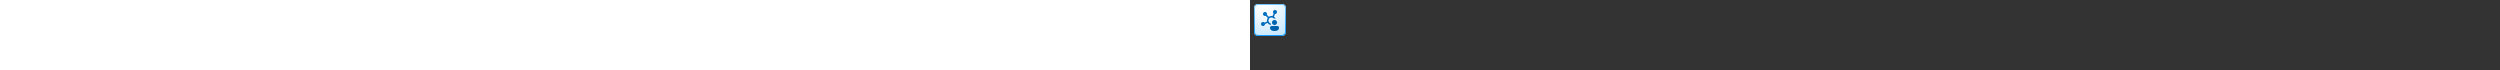 <?xml version="1.0" encoding="utf-8"?><svg xmlns="http://www.w3.org/2000/svg" width="100%" height="70" fill="currentColor" preserveAspectRatio="xMidYMid meet"><rect width="100%" height="100%" fill="#333333" stroke="none"/><path fill="url(#icon-0be395af29f6b5c8__icon-f20ee0d1b6ffaa56__a)" d="M4 8a4 4 0 0 1 4-4h24a4 4 0 0 1 4 4v24a4 4 0 0 1-4 4H8a4 4 0 0 1-4-4V8Z" /><path fill="url(#icon-021f525c7184ce95__icon-b3635e7ad8e6ee19__b)" fill-opacity=".2" d="M4 8a4 4 0 0 1 4-4h24a4 4 0 0 1 4 4v24a4 4 0 0 1-4 4H8a4 4 0 0 1-4-4V8Z" /><path fill="url(#icon-37ce159a99a6ed94__icon-889d25b13b885d81__c)" fill-rule="evenodd" d="M32 5H8a3 3 0 0 0-3 3v24a3 3 0 0 0 3 3h24a3 3 0 0 0 3-3V8a3 3 0 0 0-3-3ZM8 4a4 4 0 0 0-4 4v24a4 4 0 0 0 4 4h24a4 4 0 0 0 4-4V8a4 4 0 0 0-4-4H8Z" clip-rule="evenodd" /><path fill="url(#icon-e76328846027b381__icon-8abf450e2f0cff46__d)" d="M27 12a2 2 0 0 1-1.996 2l-1.113 2.687a4.52 4.52 0 0 1 1.715 1.968 4.004 4.004 0 0 0-1.815-.092 3 3 0 1 0-3.198 4.798c.094.428.257.831.476 1.197a3.117 3.117 0 0 0-.8.271 4.51 4.51 0 0 1-2.582-1.938L15 24.004a2 2 0 1 1-.56-1.392l2.673-1.106a4.514 4.514 0 0 1 .719-3.613l-2.05-2.051a2 2 0 1 1 1.06-1.06l2.05 2.05a4.514 4.514 0 0 1 3.613-.72l1.107-2.672A2 2 0 1 1 27 12Z" /><path fill="url(#icon-33ed0d7d5179db97__icon-c48613471a1c64ae__e)" d="M24.5 25a2.5 2.5 0 1 0 0-5 2.5 2.5 0 0 0 0 5Z" /><path fill="url(#icon-379575dd65b129d1__icon-70e974df0276110f__f)" d="M29 27.875C29 29.431 27.714 31 24.5 31S20 29.437 20 27.875v-.171c0-.941.75-1.704 1.674-1.704h5.652c.925 0 1.674.763 1.674 1.704v.171Z" /><defs><linearGradient id="icon-0be395af29f6b5c8__icon-f20ee0d1b6ffaa56__a" x1="12.889" x2="16.937" y1="4" y2="36.383" gradientUnits="userSpaceOnUse"><stop stop-color="#FFFFFF" /><stop offset="1" stop-color="#D7EEFF" /></linearGradient><linearGradient id="icon-37ce159a99a6ed94__icon-889d25b13b885d81__c" x1="14.333" x2="18.642" y1="4" y2="36.314" gradientUnits="userSpaceOnUse"><stop stop-color="#77C5FF" /><stop offset="1" stop-color="#119AFF" /></linearGradient><linearGradient id="icon-e76328846027b381__icon-8abf450e2f0cff46__d" x1="11" x2="31.753" y1="10" y2="27.788" gradientUnits="userSpaceOnUse"><stop stop-color="#0076CE" /><stop offset="1" stop-color="#005DA2" /></linearGradient><linearGradient id="icon-33ed0d7d5179db97__icon-c48613471a1c64ae__e" x1="11" x2="31.753" y1="10" y2="27.788" gradientUnits="userSpaceOnUse"><stop stop-color="#0076CE" /><stop offset="1" stop-color="#005DA2" /></linearGradient><linearGradient id="icon-379575dd65b129d1__icon-70e974df0276110f__f" x1="11" x2="31.753" y1="10" y2="27.788" gradientUnits="userSpaceOnUse"><stop stop-color="#0076CE" /><stop offset="1" stop-color="#005DA2" /></linearGradient><radialGradient id="icon-021f525c7184ce95__icon-b3635e7ad8e6ee19__b" cx="0" cy="0" r="1" gradientTransform="rotate(56.31 -4.411 19.454) scale(30.447 26.348)" gradientUnits="userSpaceOnUse"><stop offset=".177" stop-color="#FFFFFF" /><stop offset="1" stop-color="#71C2FF" /></radialGradient></defs></svg>